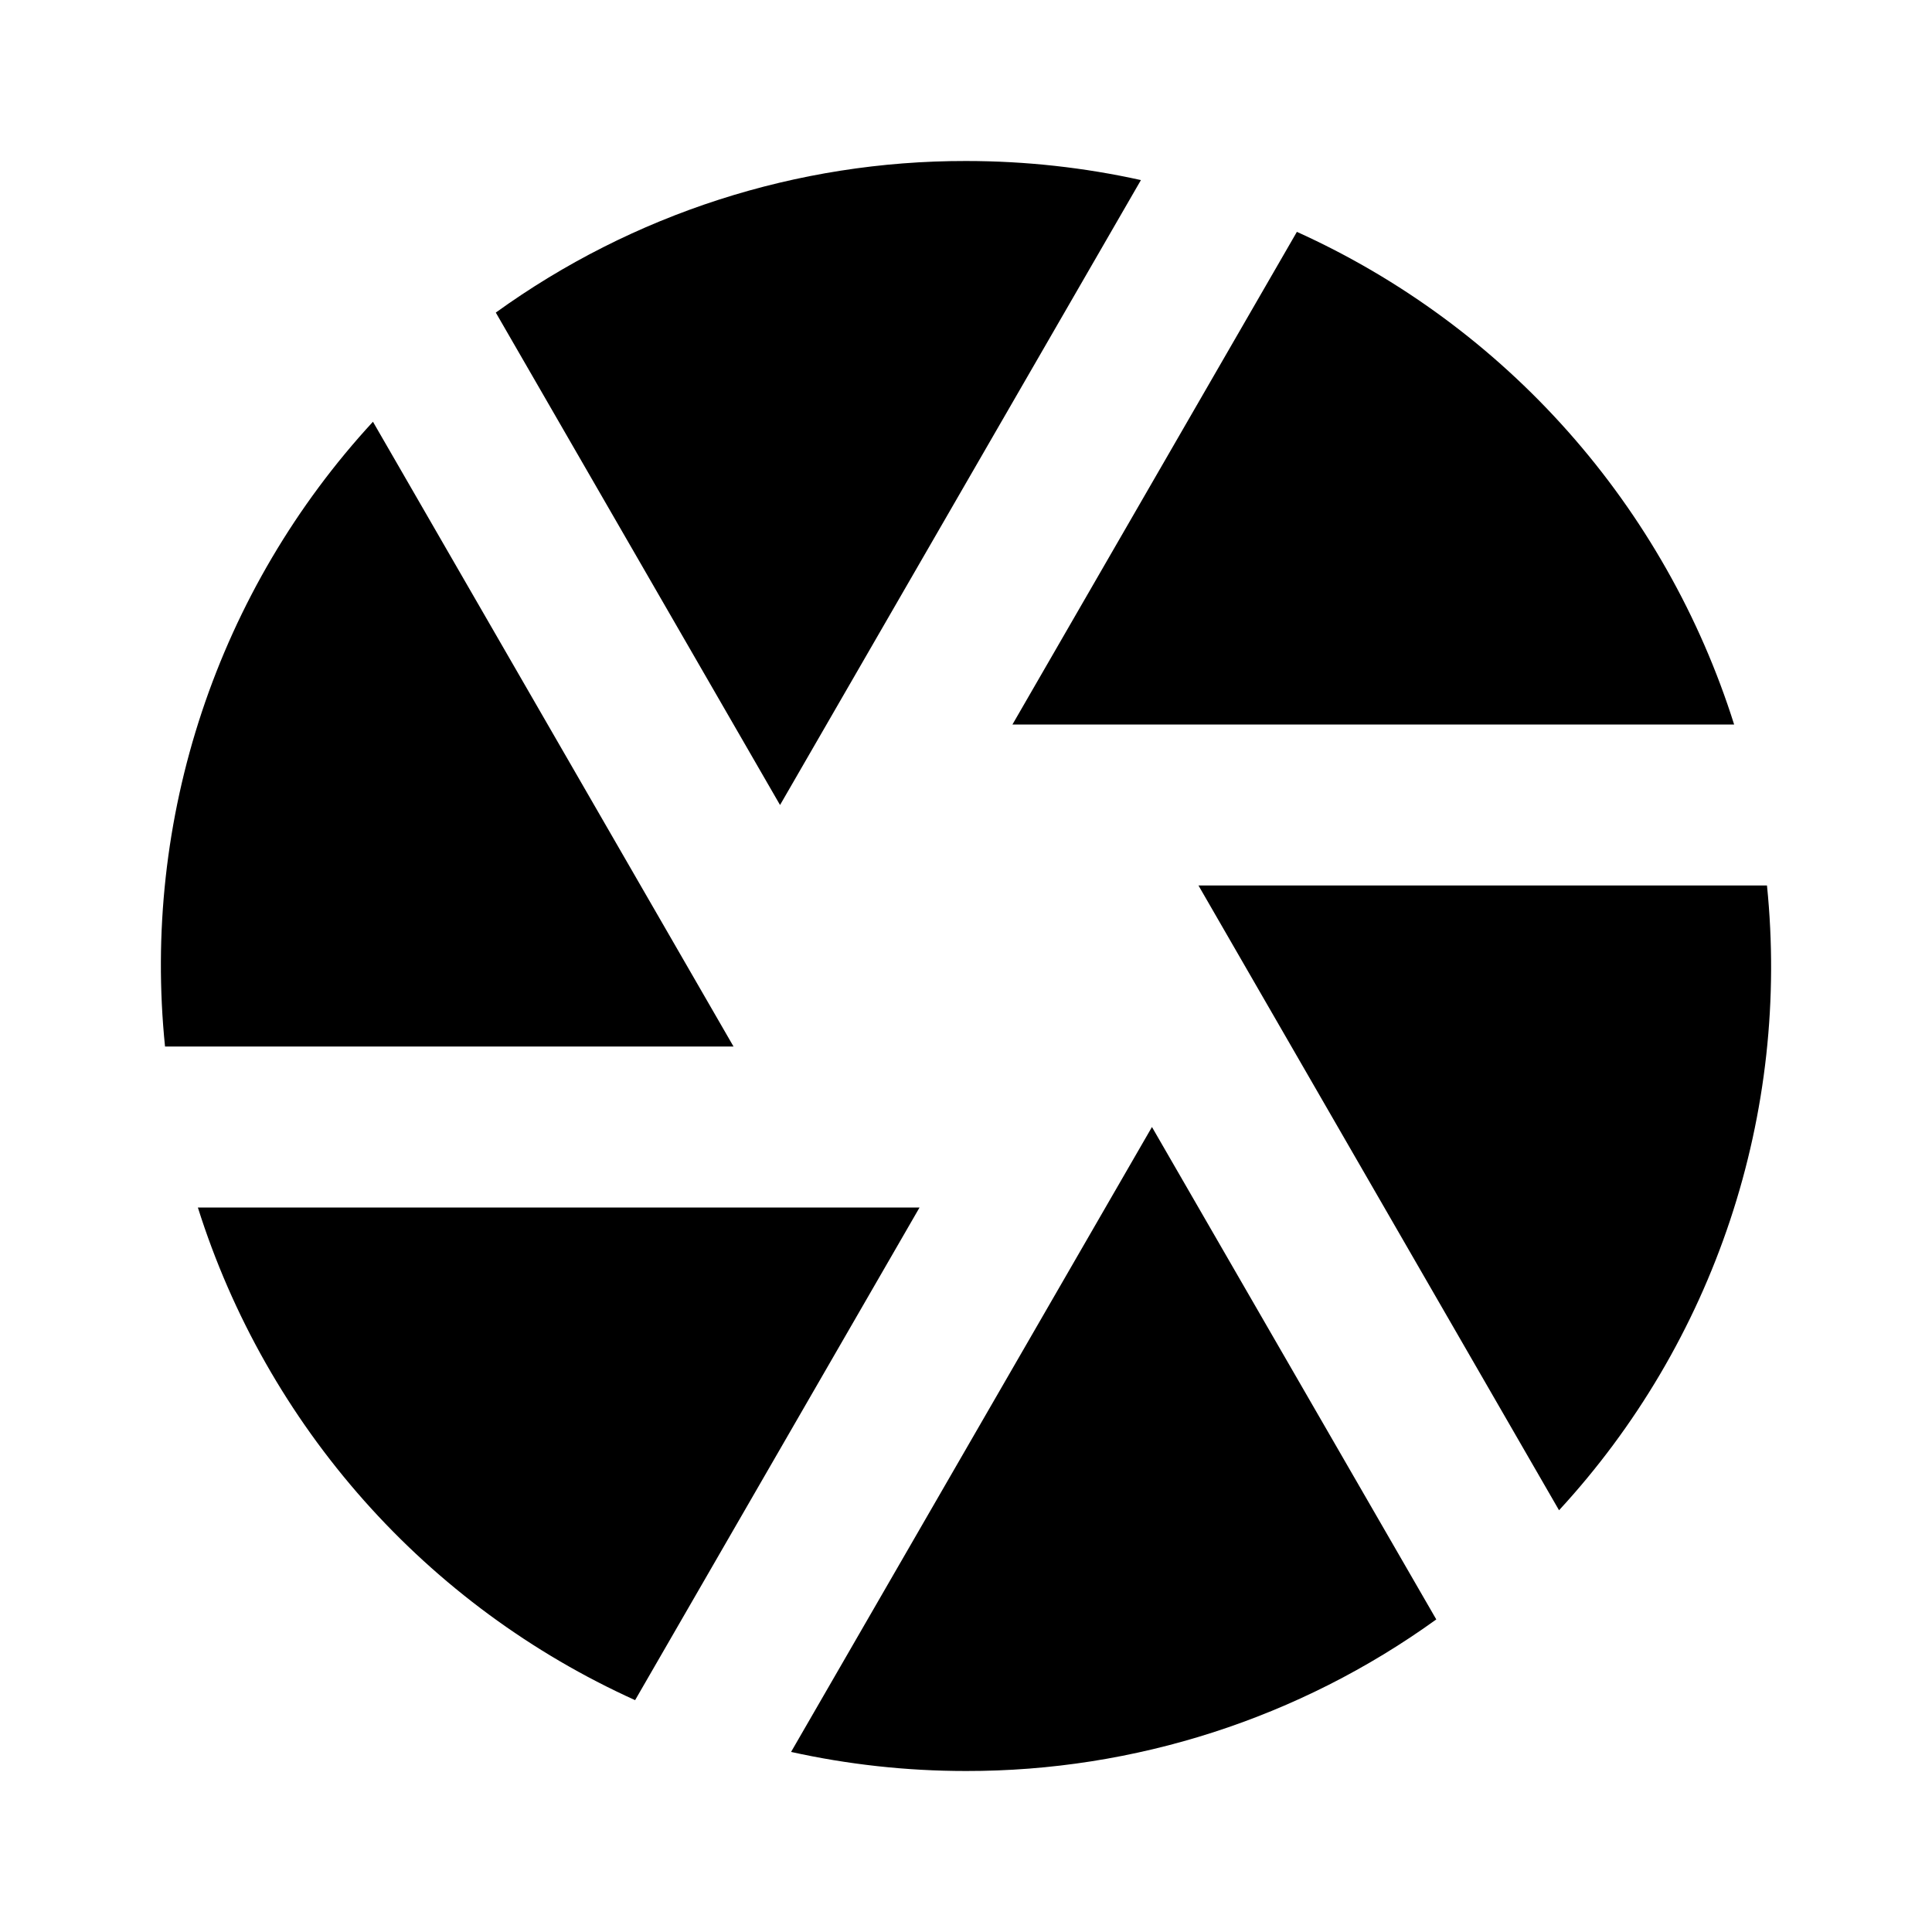 <svg fill="none" height="512" viewBox="0 0 24 24" width="512" xmlns="http://www.w3.org/2000/svg"><path d="m9.827 21.763 4.483-7.763 3.532 6.117c-1.7 1.227-3.745 1.886-5.842 1.883-.746 0-1.473-.082-2.173-.237zm-1.937-.643c-1.285-.581-2.433-1.426-3.369-2.481-.936-1.055-1.639-2.295-2.063-3.639h8.965l-3.533 6.119zm-5.84-8.12c-.143-1.403.013-2.82.458-4.158.445-1.338 1.169-2.566 2.125-3.603l4.479 7.761zm4.109-9.117c1.7-1.227 3.744-1.886 5.841-1.883.746 0 1.473.082 2.173.237l-4.483 7.763zm9.951-1.003c1.285.581 2.433 1.426 3.369 2.481s1.639 2.295 2.063 3.639h-8.965l3.533-6.119zm5.84 8.12c.143 1.403-.013 2.82-.458 4.158-.445 1.338-1.169 2.566-2.125 3.603l-4.479-7.761h7.064z" fill="rgb(0,0,0)"/></svg>